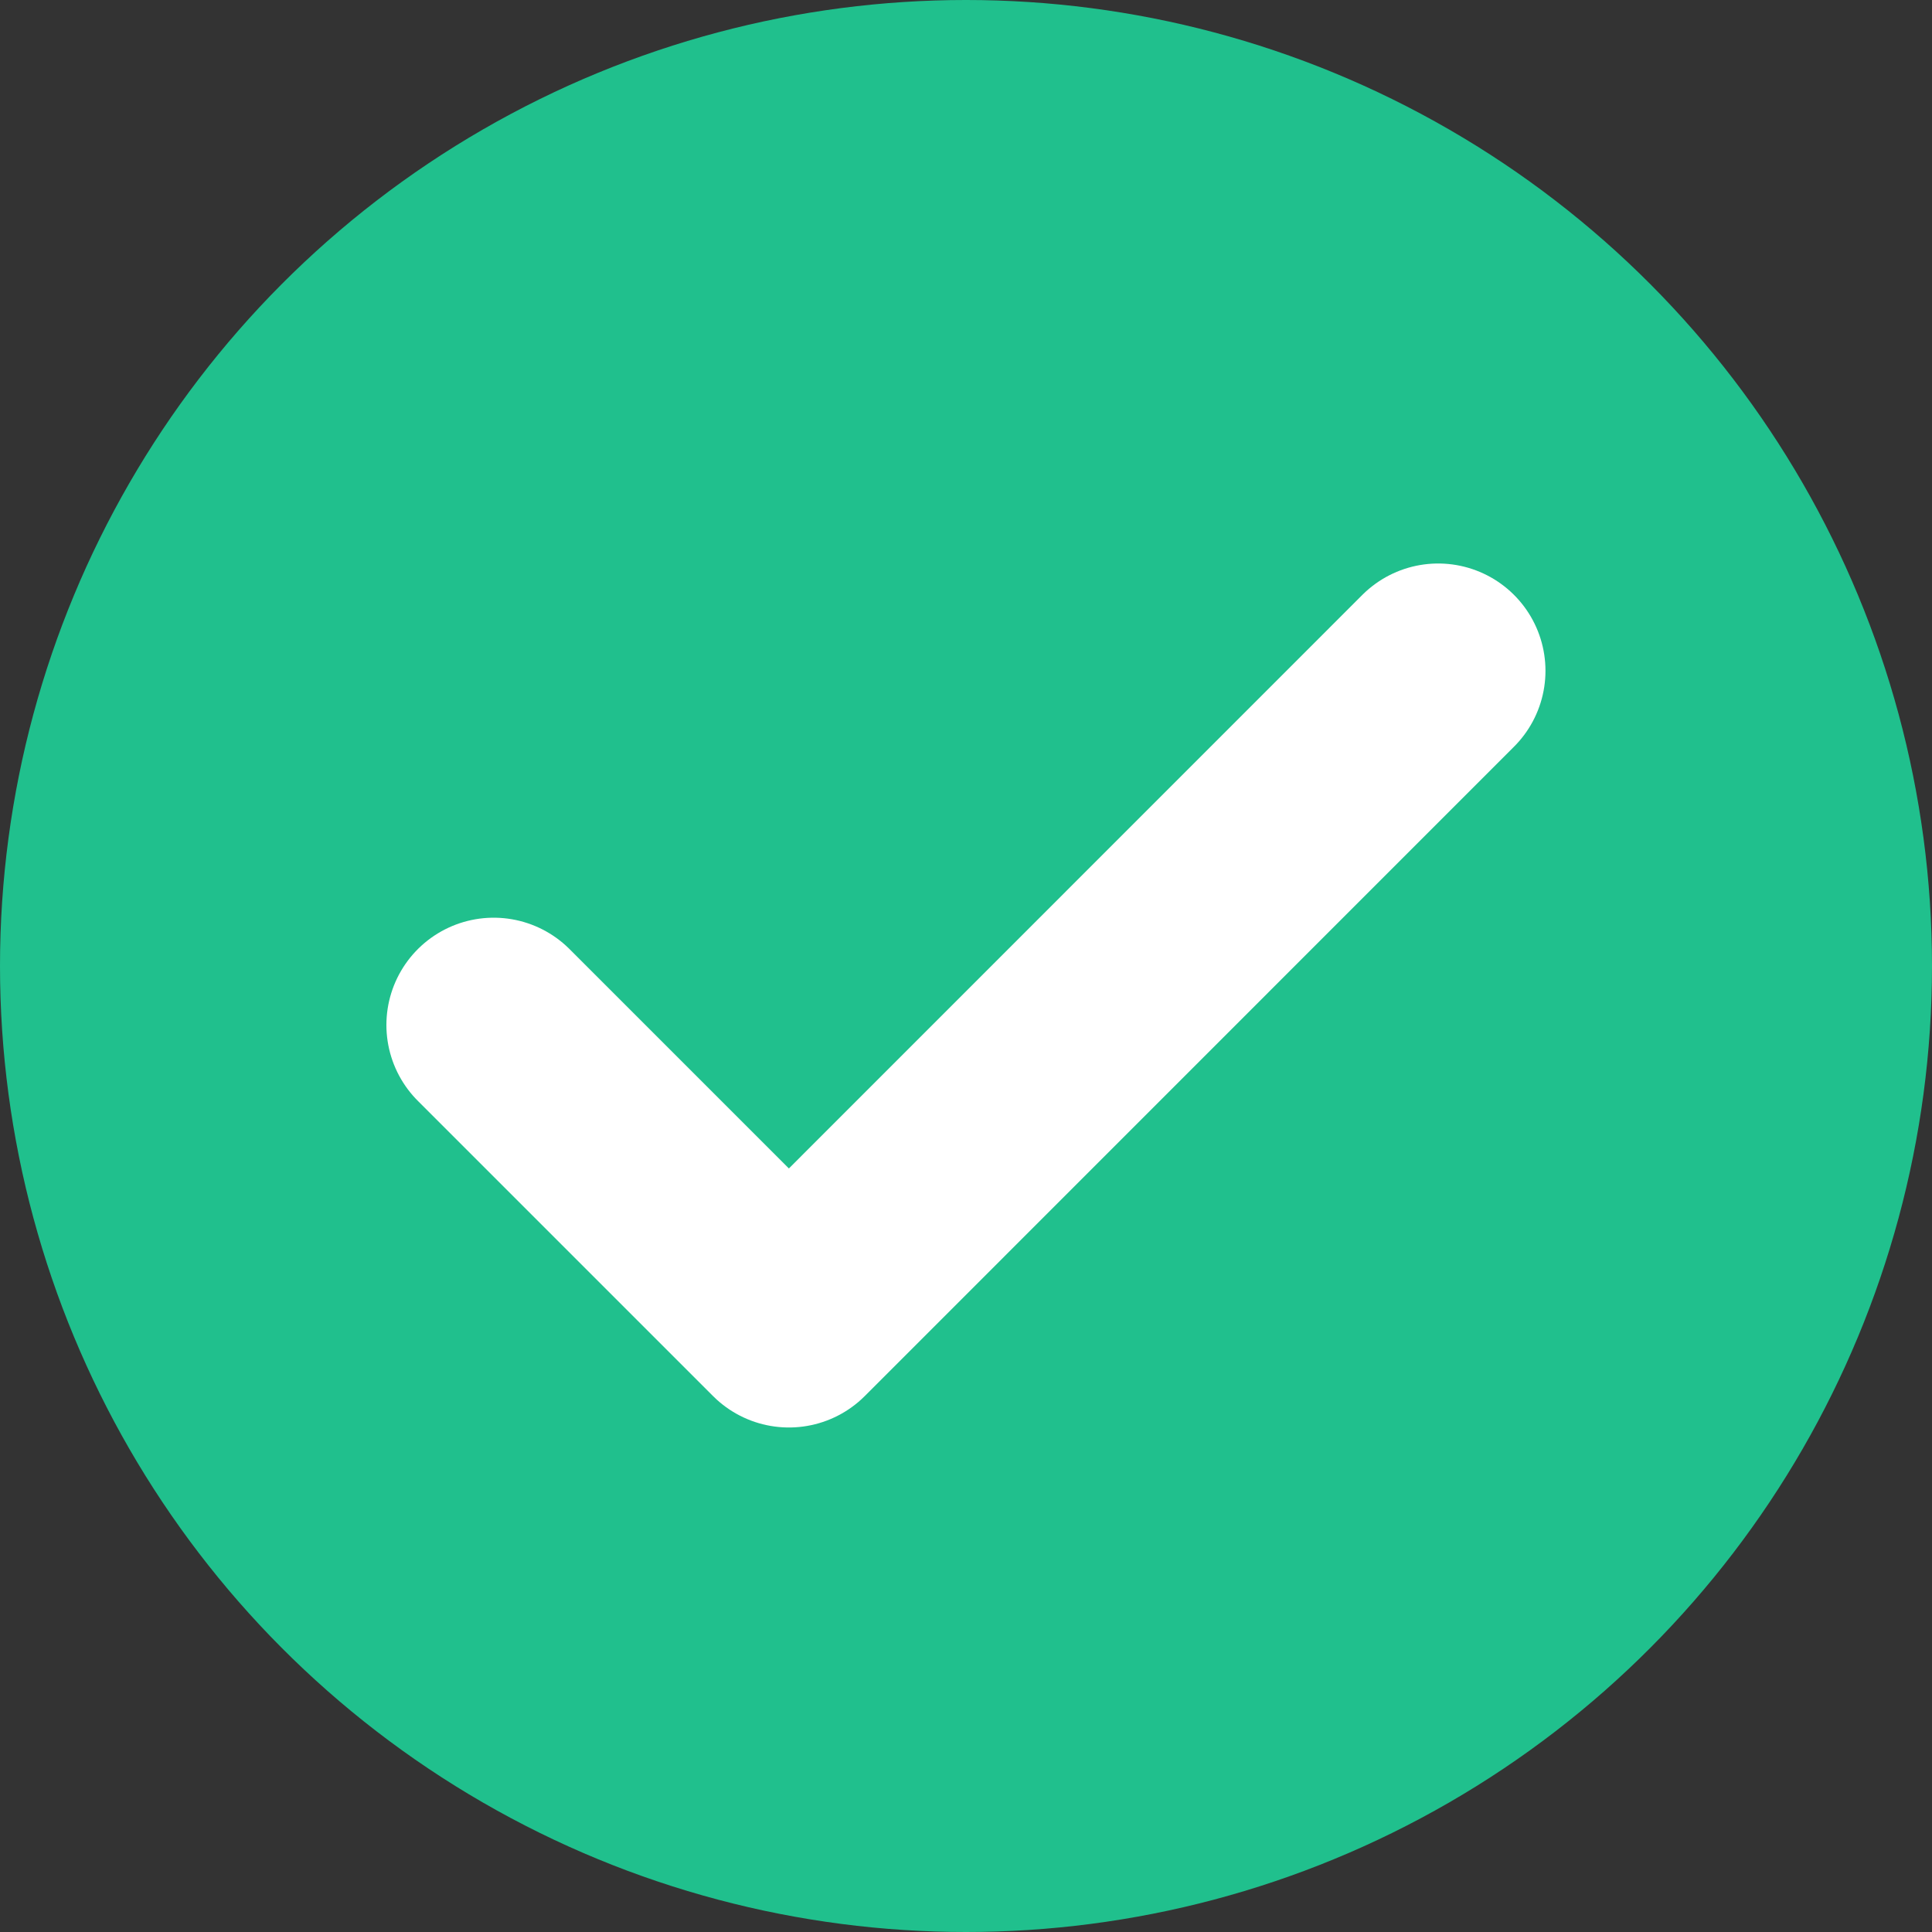 <svg width="15" height="15" viewBox="0 0 15 15" fill="none" xmlns="http://www.w3.org/2000/svg">
<rect x="0" y="0" width="15" height="15" fill="#333333" stroke="none"/>
<circle cx="7.5" cy="7.5" r="7.5" fill="#20C08D"/>
<path d="M11.166 5.208L6.125 10.25L3.833 7.958" stroke="white" stroke-width="1.666" stroke-linecap="round" stroke-linejoin="round"/>
</svg>

